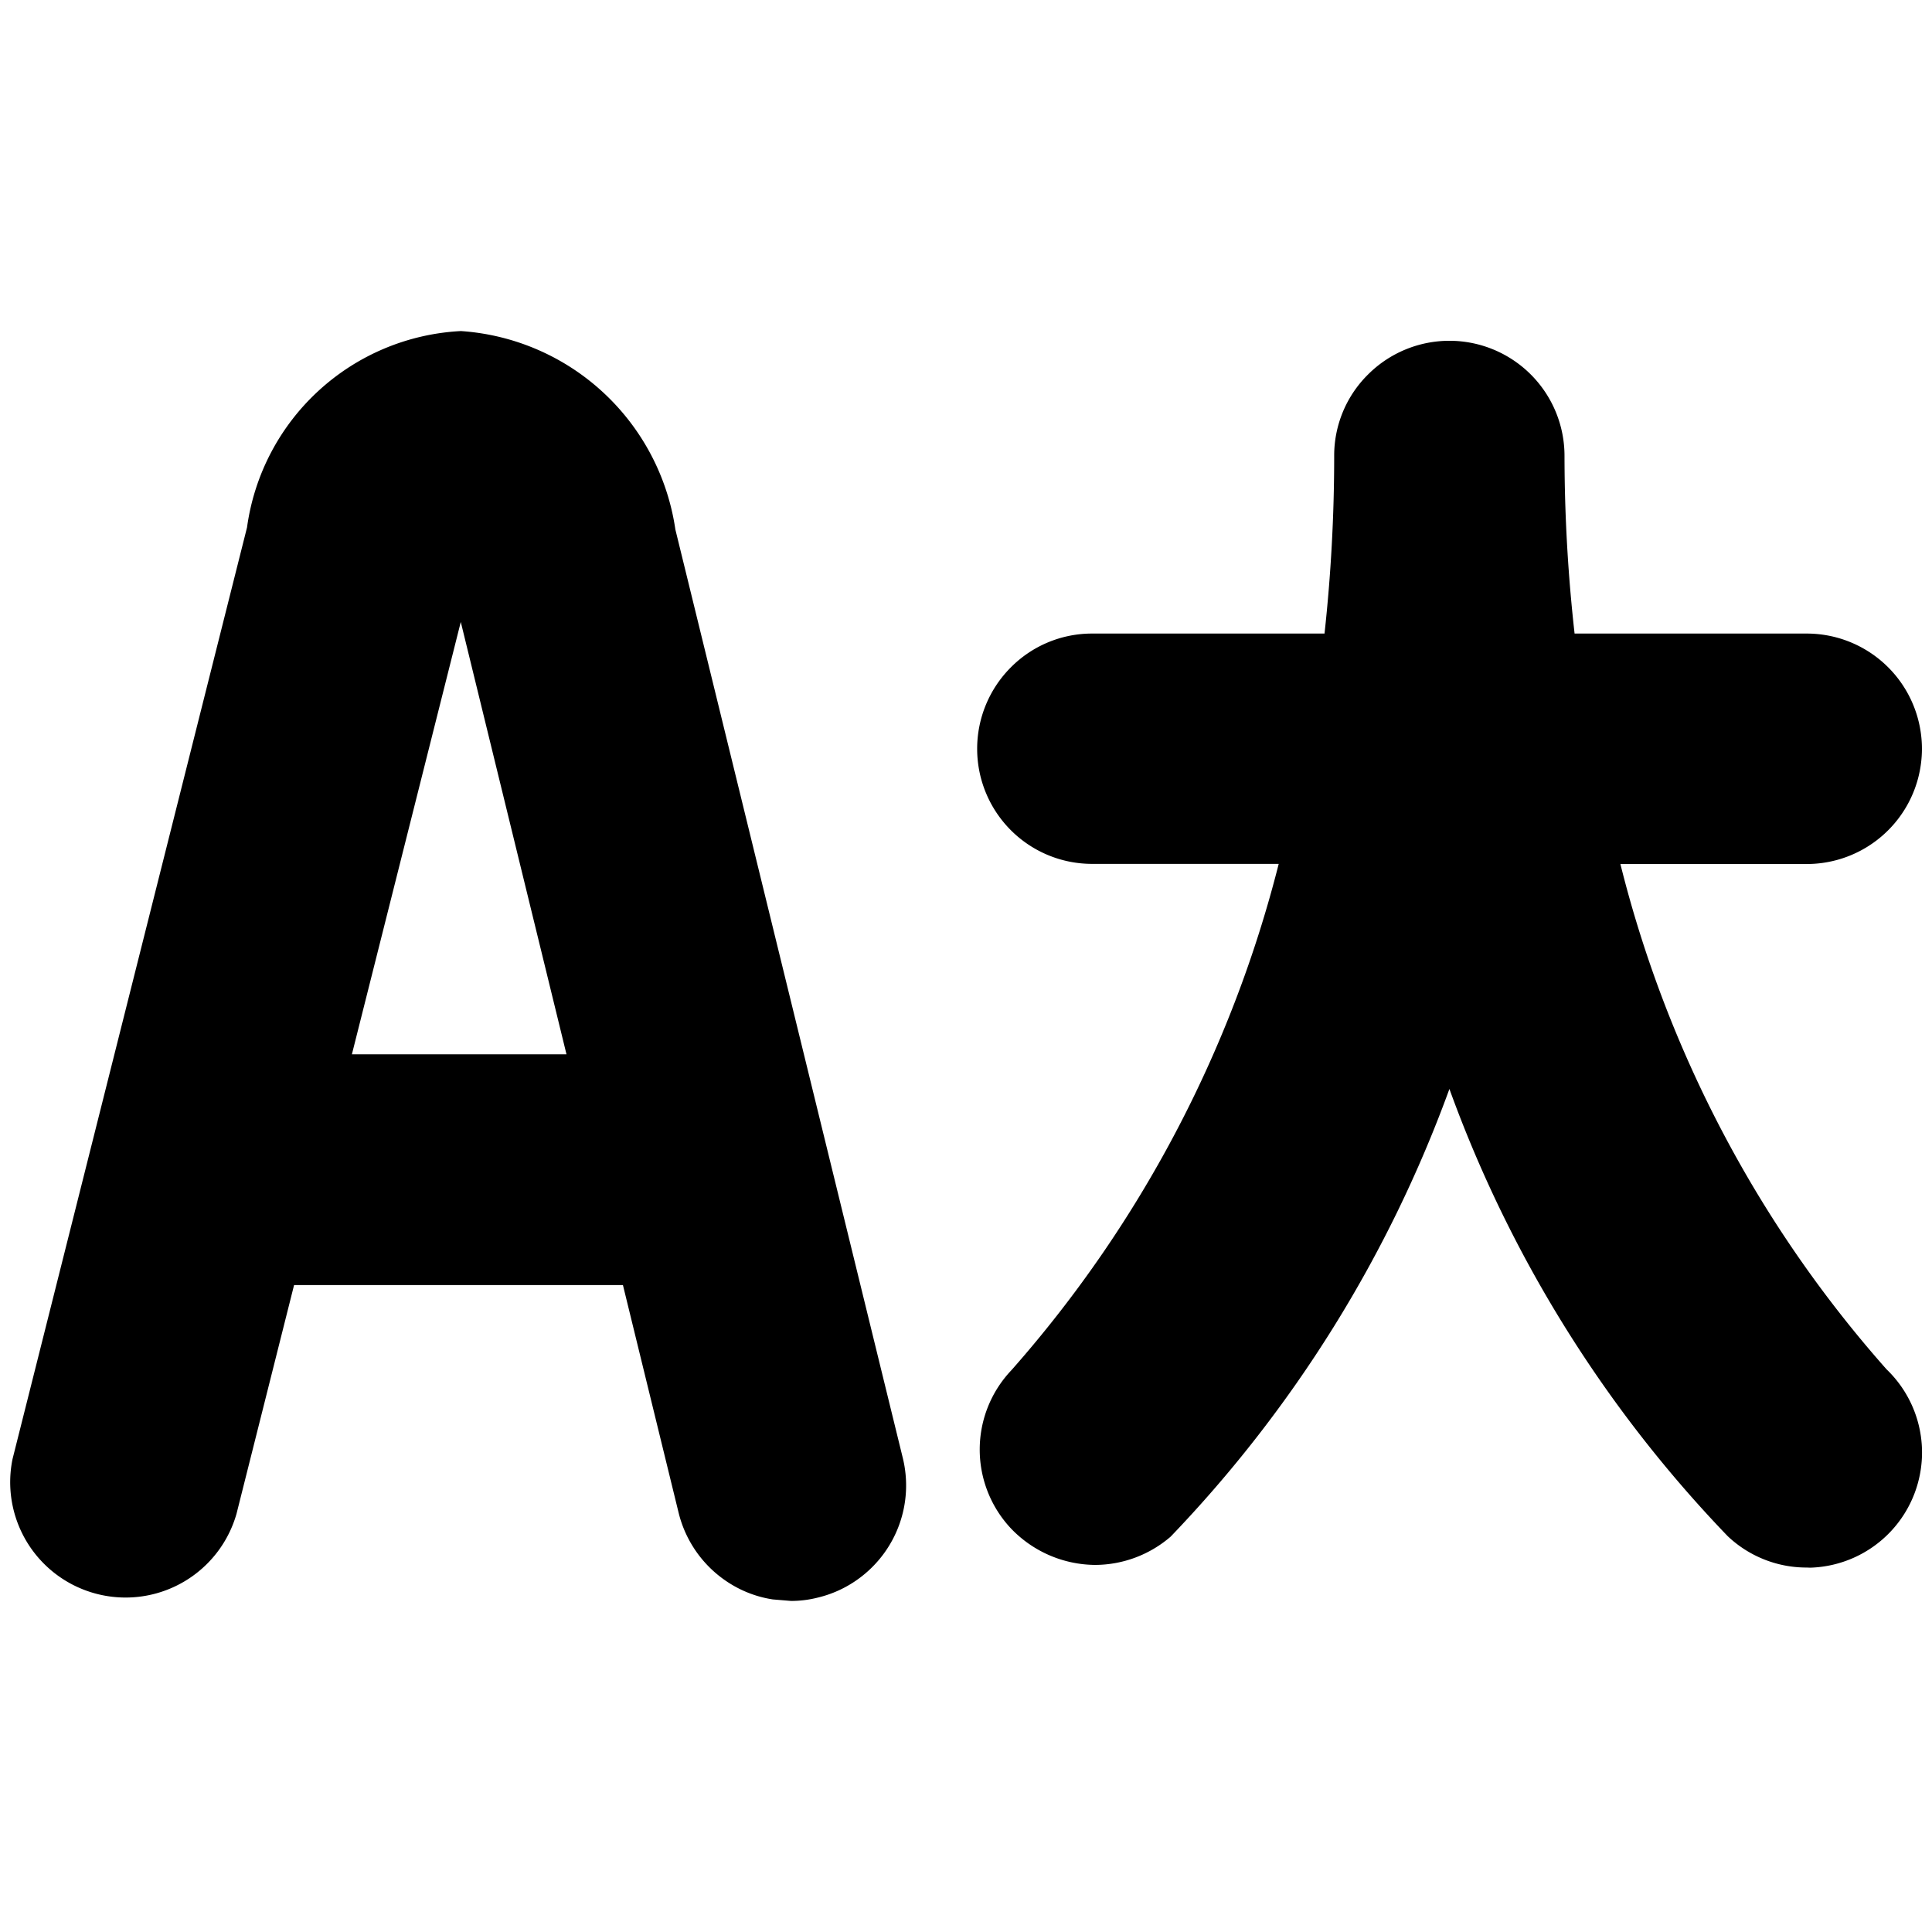 <svg data-tags="translate" xmlns="http://www.w3.org/2000/svg" viewBox="0 0 14 14"><path d="M5.6 11.59a.818.818 0 01-.302-.11.84.84 0 01-.38-.516l-.404-1.652H2.131l-.417 1.657a.836.836 0 01-1.623-.397l1.699-6.75a1.65 1.65 0 011.55-1.423 1.686 1.686 0 011.554 1.438l1.648 6.728a.836.836 0 01-.316.872.826.826 0 01-.297.139.783.783 0 01-.197.025zM4.105 7.64l-.766-3.133L2.55 7.64zm8.988 3.719a.83.83 0 01-.574-.228 9.18 9.18 0 01-2.016-3.24 9.25 9.25 0 01-2.02 3.244.842.842 0 01-.547.205.852.852 0 01-.61-.264.835.835 0 01.004-1.148A8.804 8.804 0 009.266 6.26h-1.35a.832.832 0 01-.59-.243.835.835 0 01-.001-1.181.828.828 0 01.59-.245h1.683a11.843 11.843 0 00.07-1.287.826.826 0 01.245-.59.834.834 0 011.424.59 11.649 11.649 0 00.073 1.287h1.682a.835.835 0 110 1.67h-1.35a8.686 8.686 0 001.929 3.662.835.835 0 01-.554 1.437z"/></svg>